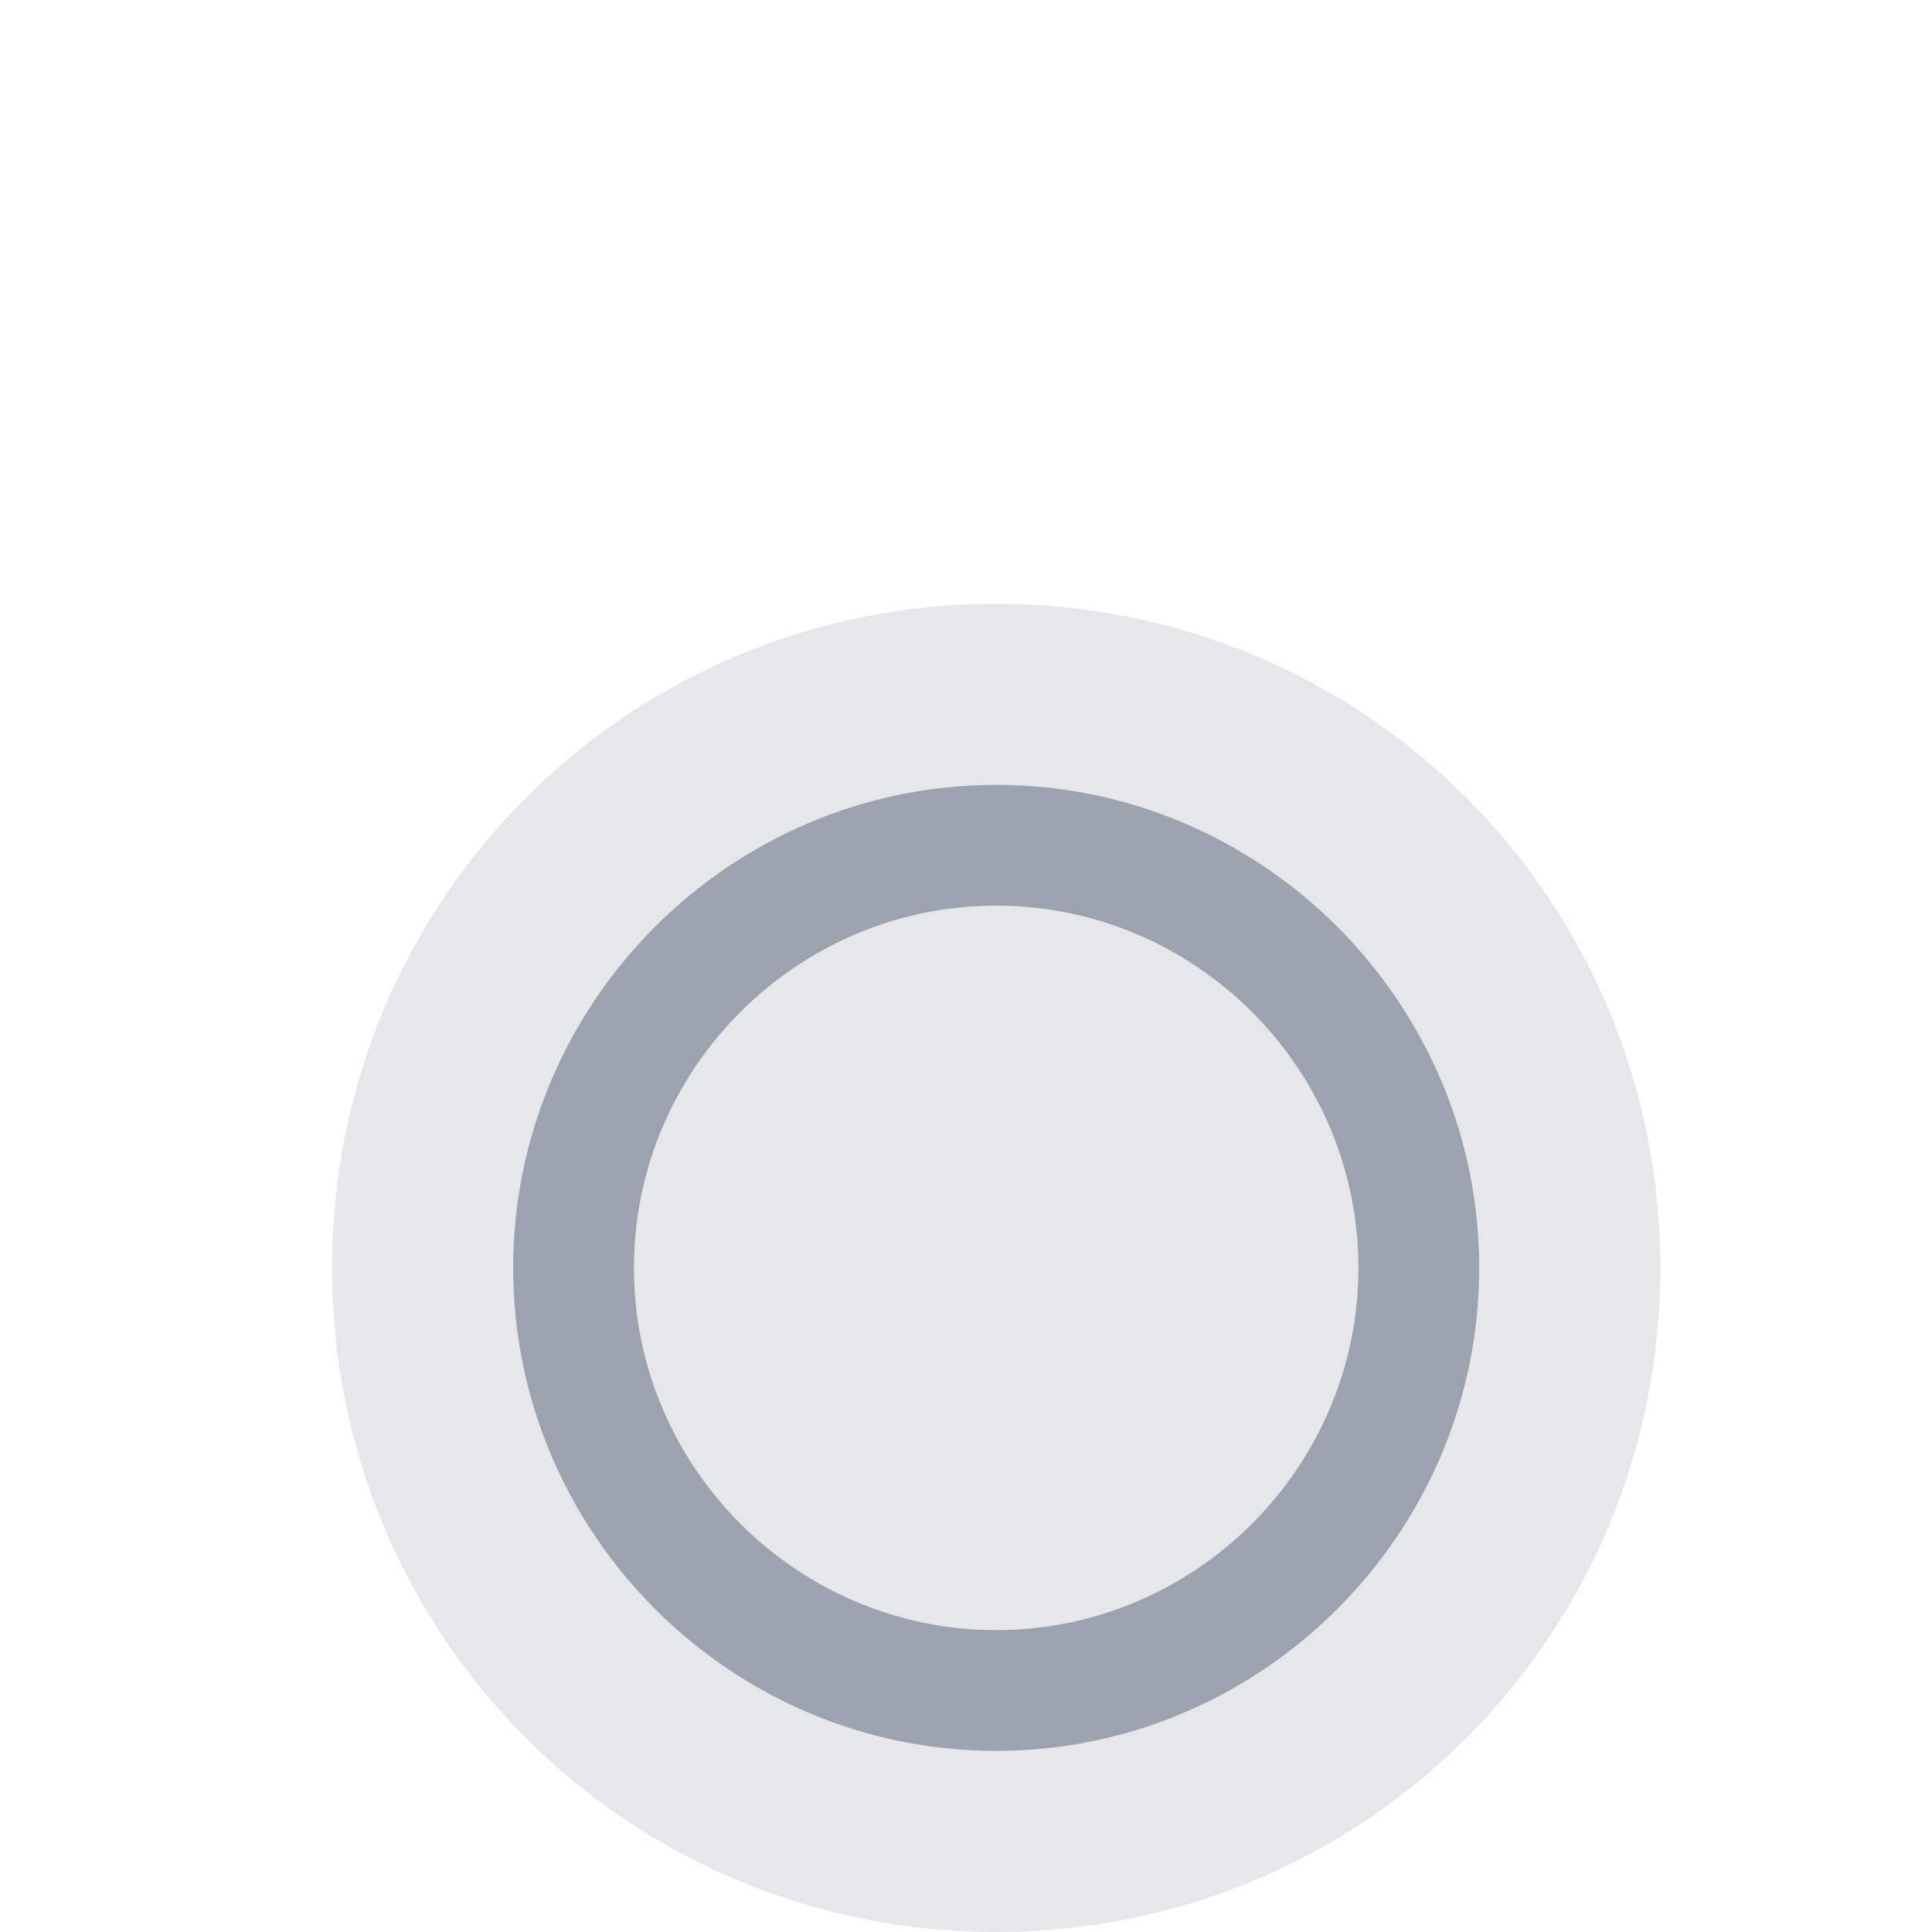 <?xml version="1.0" encoding="iso-8859-1"?>
<svg version="1.1" id="Layer_1" xmlns="http://www.w3.org/2000/svg" xmlns:xlink="http://www.w3.org/1999/xlink" x="0px" y="0px"
	 viewBox="0 0 300.439 300.439" style="enable-background:new 0 0 300.439 300.439;" xml:space="preserve">
<g>

	<path style="fill:#E5E7EB;" d="M154.914,93.887c57.271,0,103.276,46.005,103.276,103.276s-46.005,103.276-103.276,103.276
		S51.638,254.434,51.638,197.163S97.643,93.887,154.914,93.887z"/>
	<path style="fill:#9CA3AF;" d="M154.914,122.053c-41.31,0-75.11,33.799-75.11,75.11s33.799,75.11,75.11,75.11
		s75.11-33.799,75.11-75.11S196.224,122.053,154.914,122.053z M154.914,253.495c-30.983,0-56.332-25.35-56.332-56.332
		s25.35-56.332,56.332-56.332s56.332,25.35,56.332,56.332S185.896,253.495,154.914,253.495z"/>
</g>
<g>
</g>
<g>
</g>
<g>
</g>
<g>
</g>
<g>
</g>
<g>
</g>
<g>
</g>
<g>
</g>
<g>
</g>
<g>
</g>
<g>
</g>
<g>
</g>
<g>
</g>
<g>
</g>
<g>
</g>
</svg>
